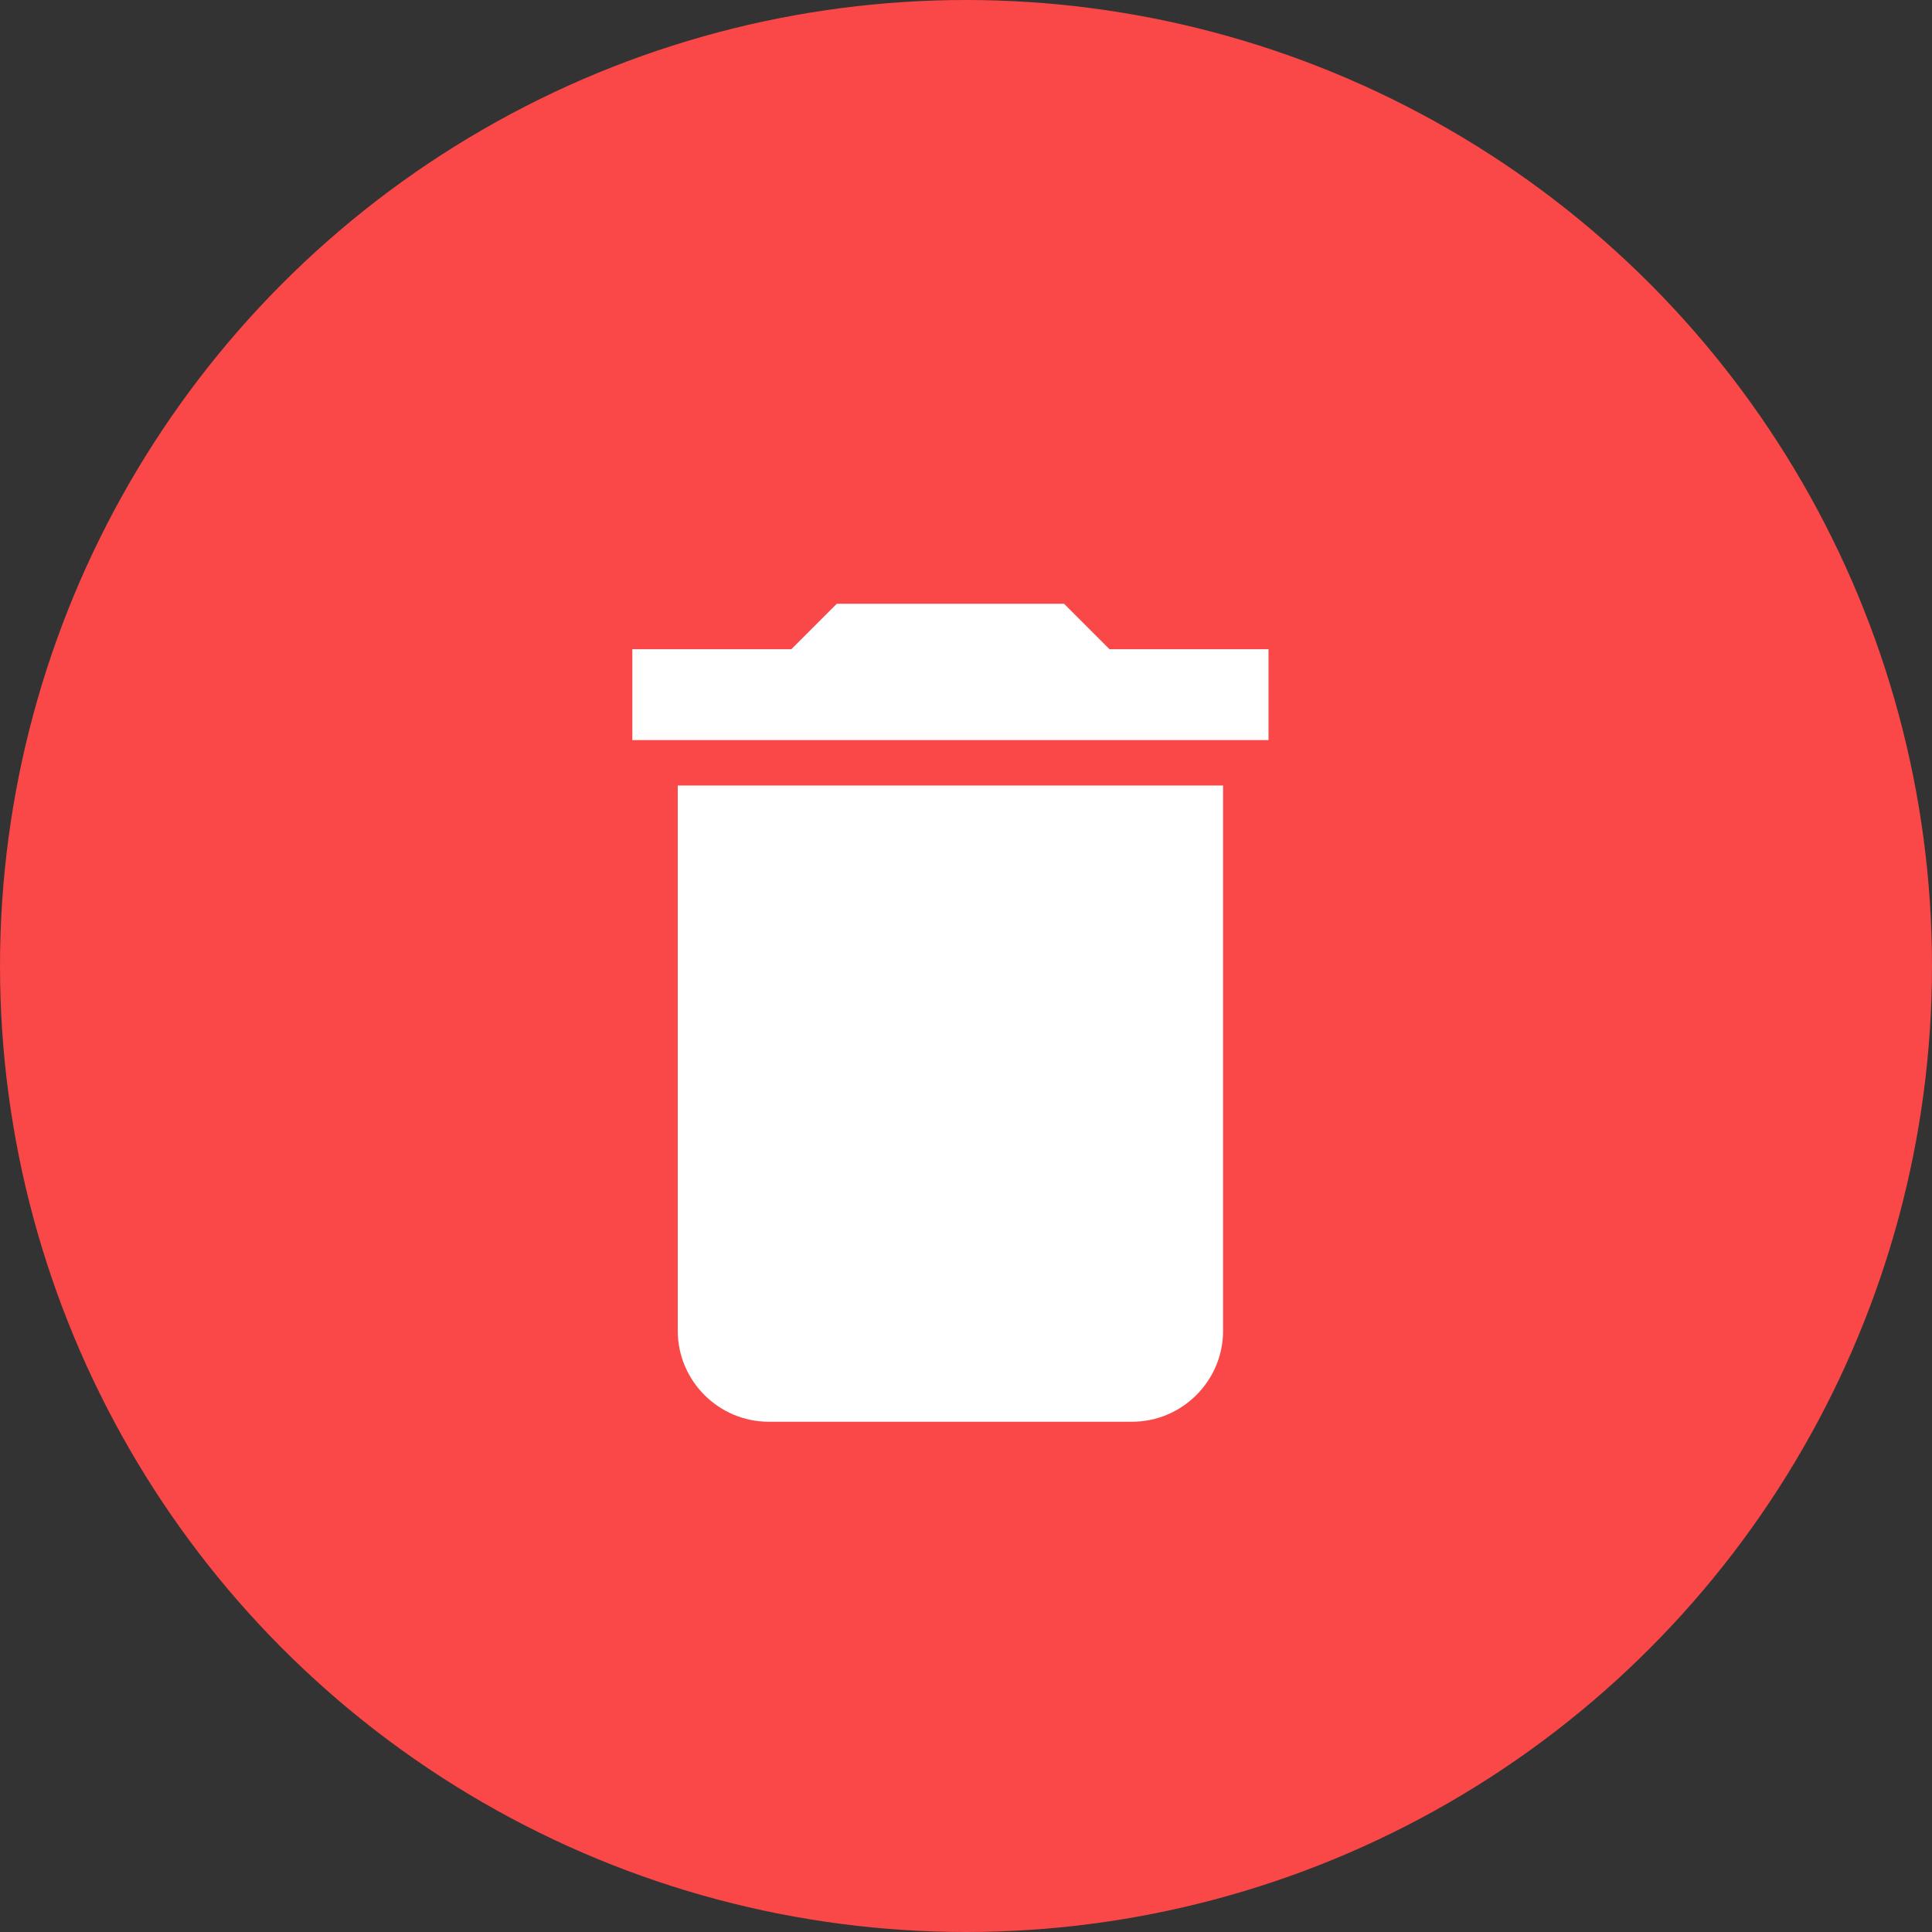 <svg width="62" height="62" viewBox="0 0 62 62" fill="none" xmlns="http://www.w3.org/2000/svg">
<rect x="0" y="0" width="62" height="62" fill="#333333" stroke="none"/>
<circle cx="31" cy="31" r="31" fill="#FA4747"/>
<path d="M21.75 42.708C21.75 44.312 23.062 45.625 24.667 45.625H36.333C37.938 45.625 39.25 44.312 39.25 42.708V25.208H21.75V42.708ZM40.708 20.833H35.604L34.146 19.375H26.854L25.396 20.833H20.292V23.75H40.708V20.833Z" fill="white"/>
</svg>
